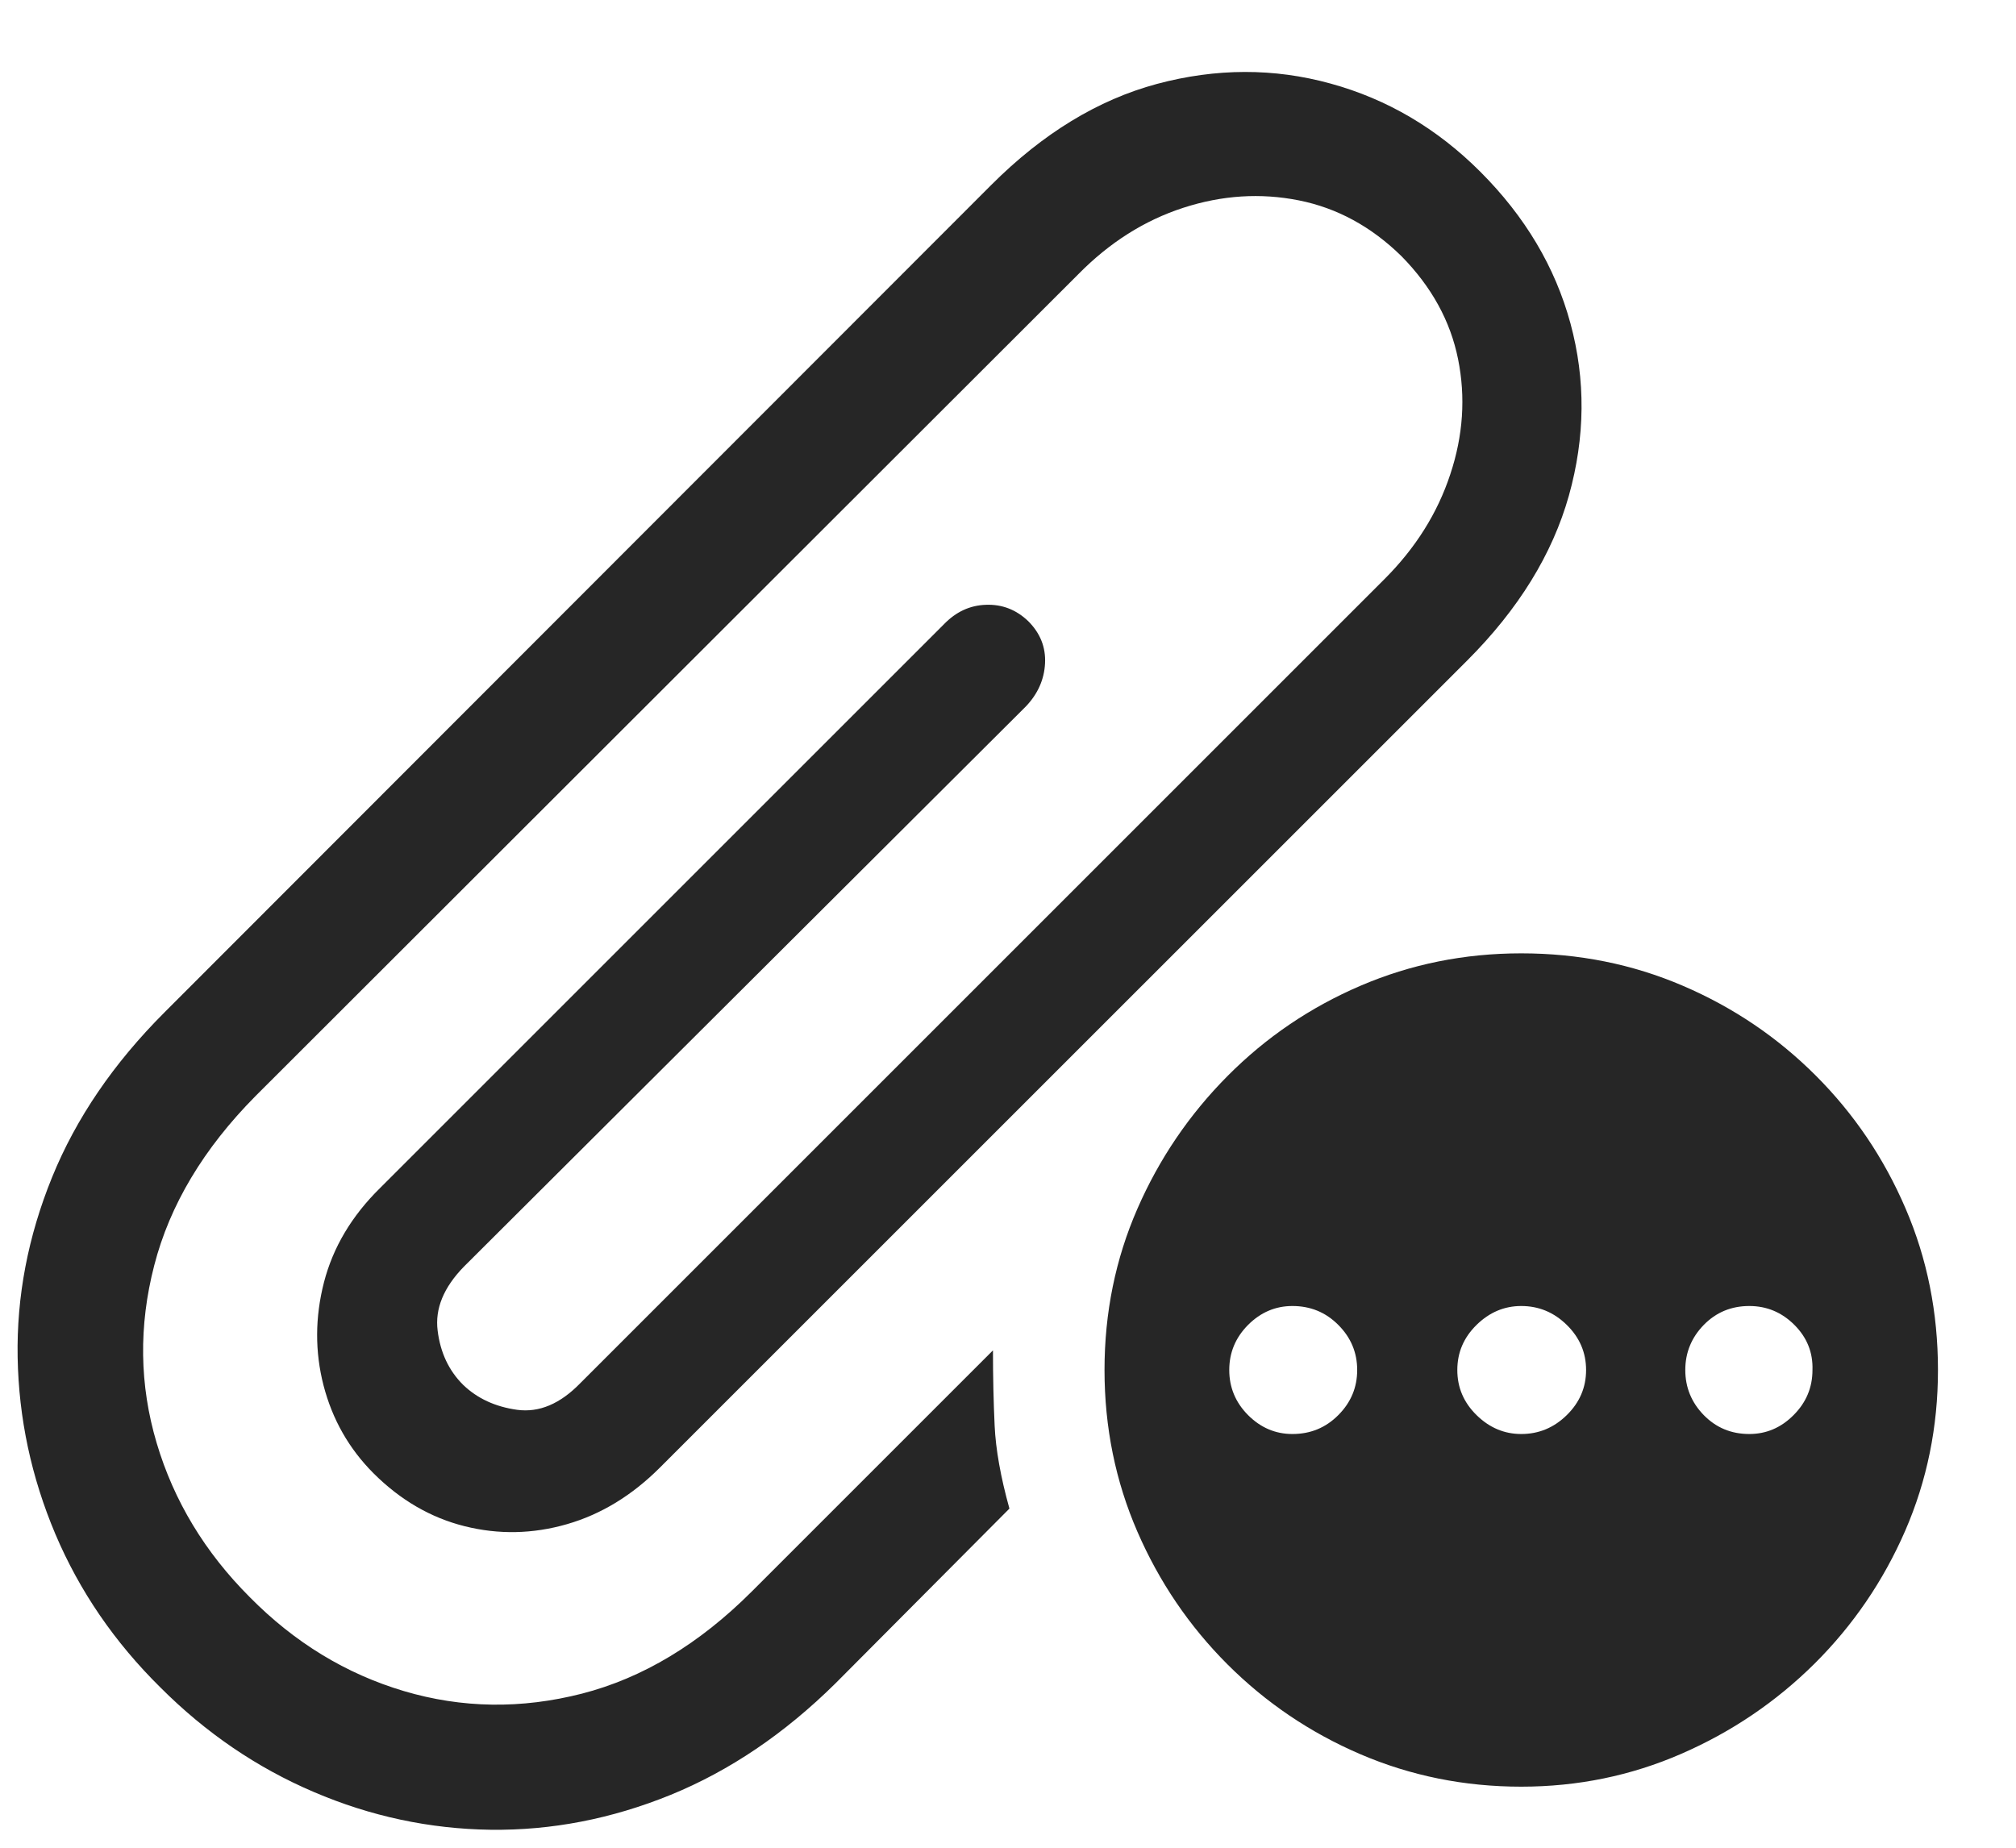<svg width="24" height="22" viewBox="0 0 24 22" fill="none" xmlns="http://www.w3.org/2000/svg">
<g clip-path="url(#clip0_2_3605)">
<path d="M1.909 20.091C2.449 20.632 3.058 21.047 3.735 21.336C4.412 21.626 5.114 21.776 5.84 21.786C6.566 21.795 7.28 21.657 7.983 21.371C8.686 21.084 9.341 20.641 9.946 20.043L12.017 17.962C11.912 17.585 11.854 17.256 11.841 16.976C11.828 16.696 11.821 16.397 11.821 16.078L8.95 18.949C8.325 19.574 7.651 19.979 6.929 20.165C6.206 20.35 5.5 20.34 4.809 20.135C4.119 19.93 3.507 19.557 2.974 19.017C2.44 18.483 2.07 17.871 1.865 17.181C1.66 16.491 1.65 15.786 1.836 15.067C2.021 14.348 2.423 13.675 3.042 13.05L12.837 3.265C13.208 2.888 13.624 2.624 14.087 2.474C14.549 2.324 15.008 2.295 15.464 2.386C15.919 2.477 16.326 2.699 16.684 3.05C17.043 3.415 17.267 3.823 17.358 4.276C17.449 4.728 17.419 5.186 17.265 5.648C17.113 6.11 16.851 6.527 16.479 6.898L6.909 16.468C6.668 16.716 6.418 16.821 6.157 16.786C5.897 16.75 5.682 16.651 5.513 16.488C5.343 16.319 5.242 16.104 5.21 15.843C5.177 15.583 5.281 15.329 5.522 15.082L12.212 8.412C12.355 8.262 12.431 8.091 12.441 7.899C12.451 7.707 12.384 7.539 12.241 7.396C12.098 7.259 11.93 7.194 11.738 7.201C11.546 7.207 11.379 7.285 11.235 7.435L4.526 14.144C4.188 14.476 3.965 14.85 3.857 15.267C3.75 15.684 3.748 16.094 3.852 16.497C3.957 16.901 4.155 17.25 4.448 17.543C4.767 17.861 5.128 18.071 5.532 18.172C5.936 18.273 6.341 18.265 6.748 18.148C7.155 18.031 7.524 17.806 7.856 17.474L17.466 7.865C18.078 7.253 18.481 6.598 18.677 5.902C18.872 5.205 18.878 4.522 18.696 3.851C18.514 3.18 18.156 2.578 17.622 2.044C17.108 1.53 16.514 1.18 15.84 0.995C15.166 0.809 14.477 0.811 13.774 0.999C13.071 1.188 12.414 1.589 11.802 2.201L1.958 12.054C1.352 12.66 0.906 13.314 0.62 14.017C0.334 14.72 0.197 15.435 0.21 16.161C0.223 16.887 0.373 17.588 0.659 18.265C0.946 18.942 1.362 19.551 1.909 20.091ZM18.11 21.273C18.781 21.273 19.416 21.143 20.015 20.882C20.613 20.622 21.142 20.264 21.602 19.808C22.06 19.352 22.42 18.825 22.681 18.226C22.941 17.627 23.071 16.989 23.071 16.312C23.071 15.628 22.943 14.987 22.685 14.388C22.428 13.789 22.072 13.262 21.616 12.806C21.16 12.35 20.633 11.994 20.034 11.737C19.435 11.48 18.794 11.351 18.11 11.351C17.433 11.351 16.795 11.48 16.196 11.737C15.597 11.994 15.07 12.352 14.614 12.811C14.158 13.27 13.8 13.797 13.54 14.393C13.28 14.989 13.149 15.628 13.149 16.312C13.149 16.996 13.28 17.637 13.54 18.236C13.8 18.835 14.158 19.362 14.614 19.818C15.07 20.273 15.597 20.63 16.196 20.887C16.795 21.144 17.433 21.273 18.11 21.273ZM15.386 17.074C15.184 17.074 15.008 16.999 14.858 16.849C14.709 16.699 14.634 16.52 14.634 16.312C14.634 16.104 14.709 15.925 14.858 15.775C15.008 15.625 15.184 15.55 15.386 15.55C15.601 15.55 15.783 15.625 15.932 15.775C16.082 15.925 16.157 16.104 16.157 16.312C16.157 16.52 16.082 16.699 15.932 16.849C15.783 16.999 15.601 17.074 15.386 17.074ZM18.11 17.074C17.908 17.074 17.731 16.999 17.578 16.849C17.425 16.699 17.349 16.52 17.349 16.312C17.349 16.104 17.425 15.925 17.578 15.775C17.731 15.625 17.908 15.55 18.11 15.55C18.319 15.55 18.499 15.625 18.652 15.775C18.805 15.925 18.882 16.104 18.882 16.312C18.882 16.52 18.805 16.699 18.652 16.849C18.499 16.999 18.319 17.074 18.11 17.074ZM20.825 17.074C20.61 17.074 20.43 16.999 20.283 16.849C20.137 16.699 20.063 16.52 20.063 16.312C20.063 16.104 20.137 15.925 20.283 15.775C20.43 15.625 20.61 15.55 20.825 15.55C21.033 15.55 21.212 15.625 21.362 15.775C21.512 15.925 21.584 16.104 21.577 16.312C21.577 16.52 21.502 16.699 21.352 16.849C21.203 16.999 21.027 17.074 20.825 17.074Z" fill="black" fill-opacity="0.85"/>
</g>
<defs>
<clipPath id="clip0_2_3605">
<rect width="22.862" height="21.212" fill="white" transform="translate(0.209 0.574)"/>
</clipPath>
</defs>
</svg>
